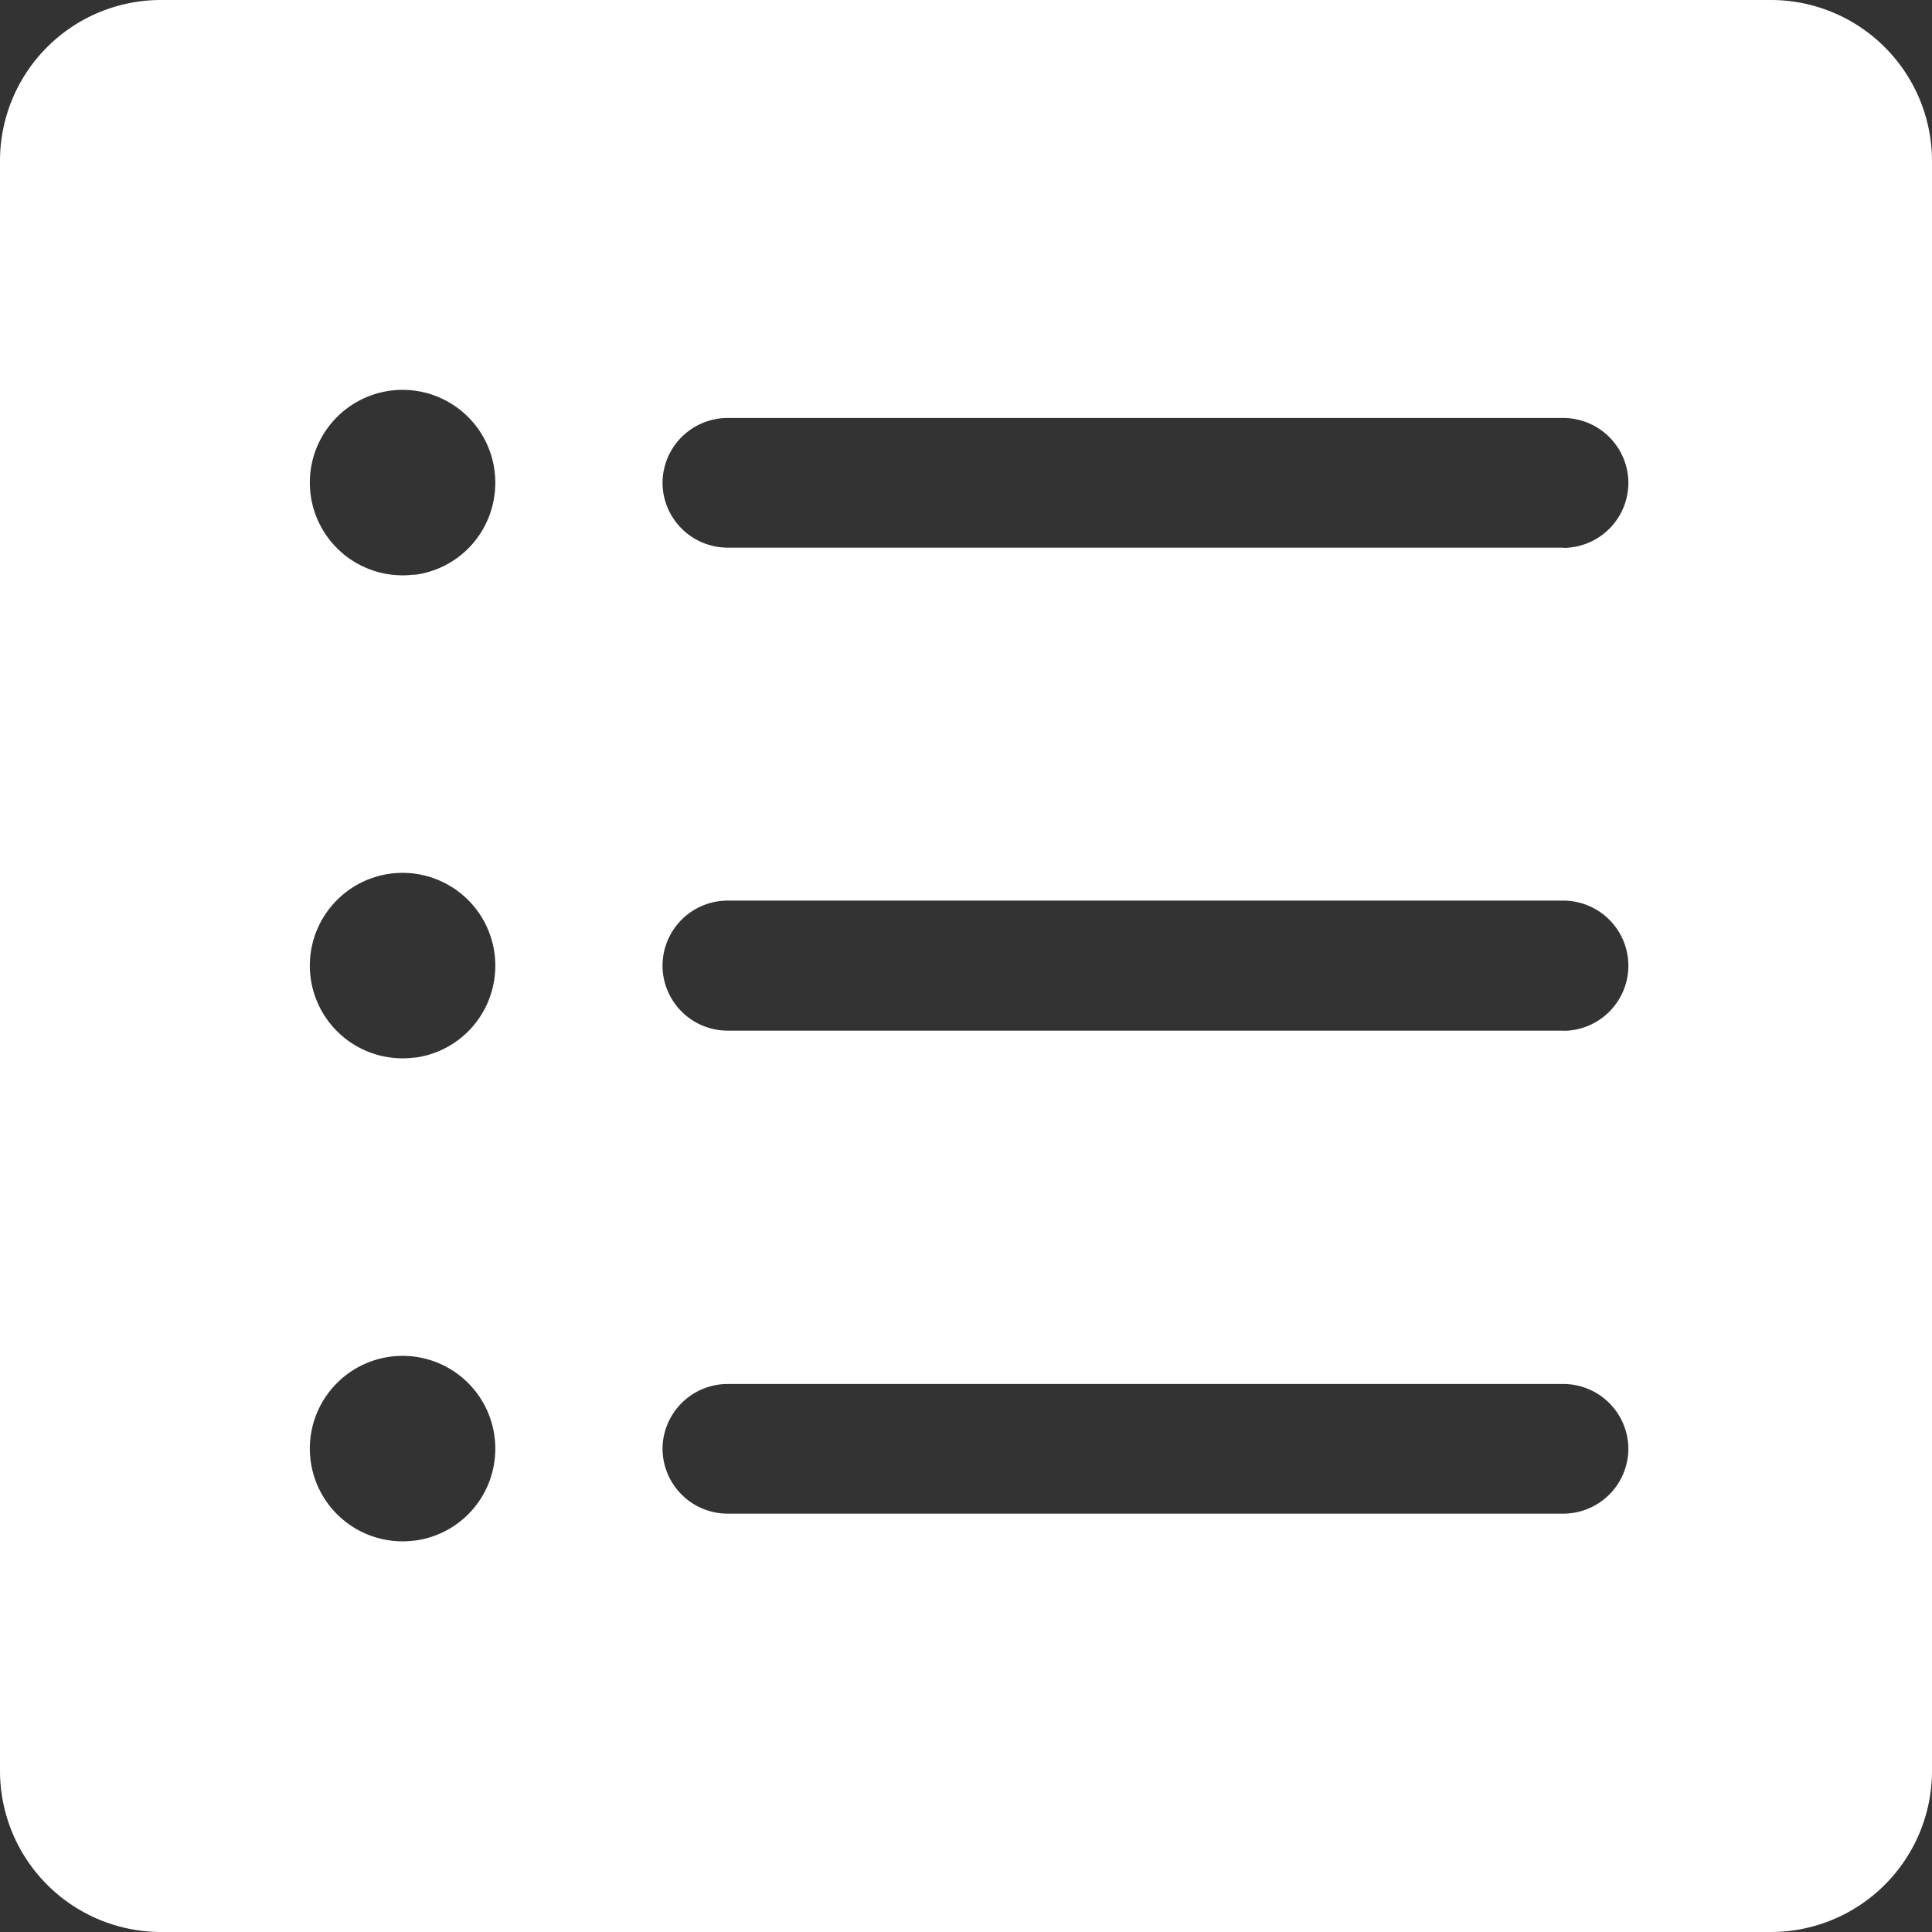 <svg xmlns="http://www.w3.org/2000/svg" width="26" height="26" viewBox="0 0 26 26">
  <rect x="0" y="0" width="26" height="26" fill="#333333" stroke="none"/>
  <path id="Icon_ionic-ios-list-box" data-name="Icon ionic-ios-list-box" d="M3.375,5.543V27.207a2.169,2.169,0,0,0,2.168,2.168H27.207a2.169,2.169,0,0,0,2.168-2.168V5.543a2.169,2.169,0,0,0-2.168-2.168H5.543A2.165,2.165,0,0,0,3.375,5.543Zm5.58,18.564a1.248,1.248,0,1,1,1.075-1.075A1.244,1.244,0,0,1,8.955,24.108Zm0-6.5a1.248,1.248,0,1,1,1.075-1.075A1.244,1.244,0,0,1,8.955,17.609Zm0-6.5a1.248,1.248,0,1,1,1.075-1.075A1.244,1.244,0,0,1,8.955,11.111ZM24.414,23.745H13.166a.877.877,0,0,1-.875-.875h0A.877.877,0,0,1,13.166,22H24.414a.877.877,0,0,1,.875.875h0A.877.877,0,0,1,24.414,23.745Zm0-6.5H13.166a.877.877,0,0,1-.875-.875h0a.877.877,0,0,1,.875-.875H24.414a.877.877,0,0,1,.875.875h0A.877.877,0,0,1,24.414,17.247Zm0-6.5H13.166a.877.877,0,0,1-.875-.875h0A.877.877,0,0,1,13.166,9H24.414a.877.877,0,0,1,.875.875h0A.877.877,0,0,1,24.414,10.748Z" transform="translate(-3.375 -3.375)" fill="#fff"/>
</svg>
